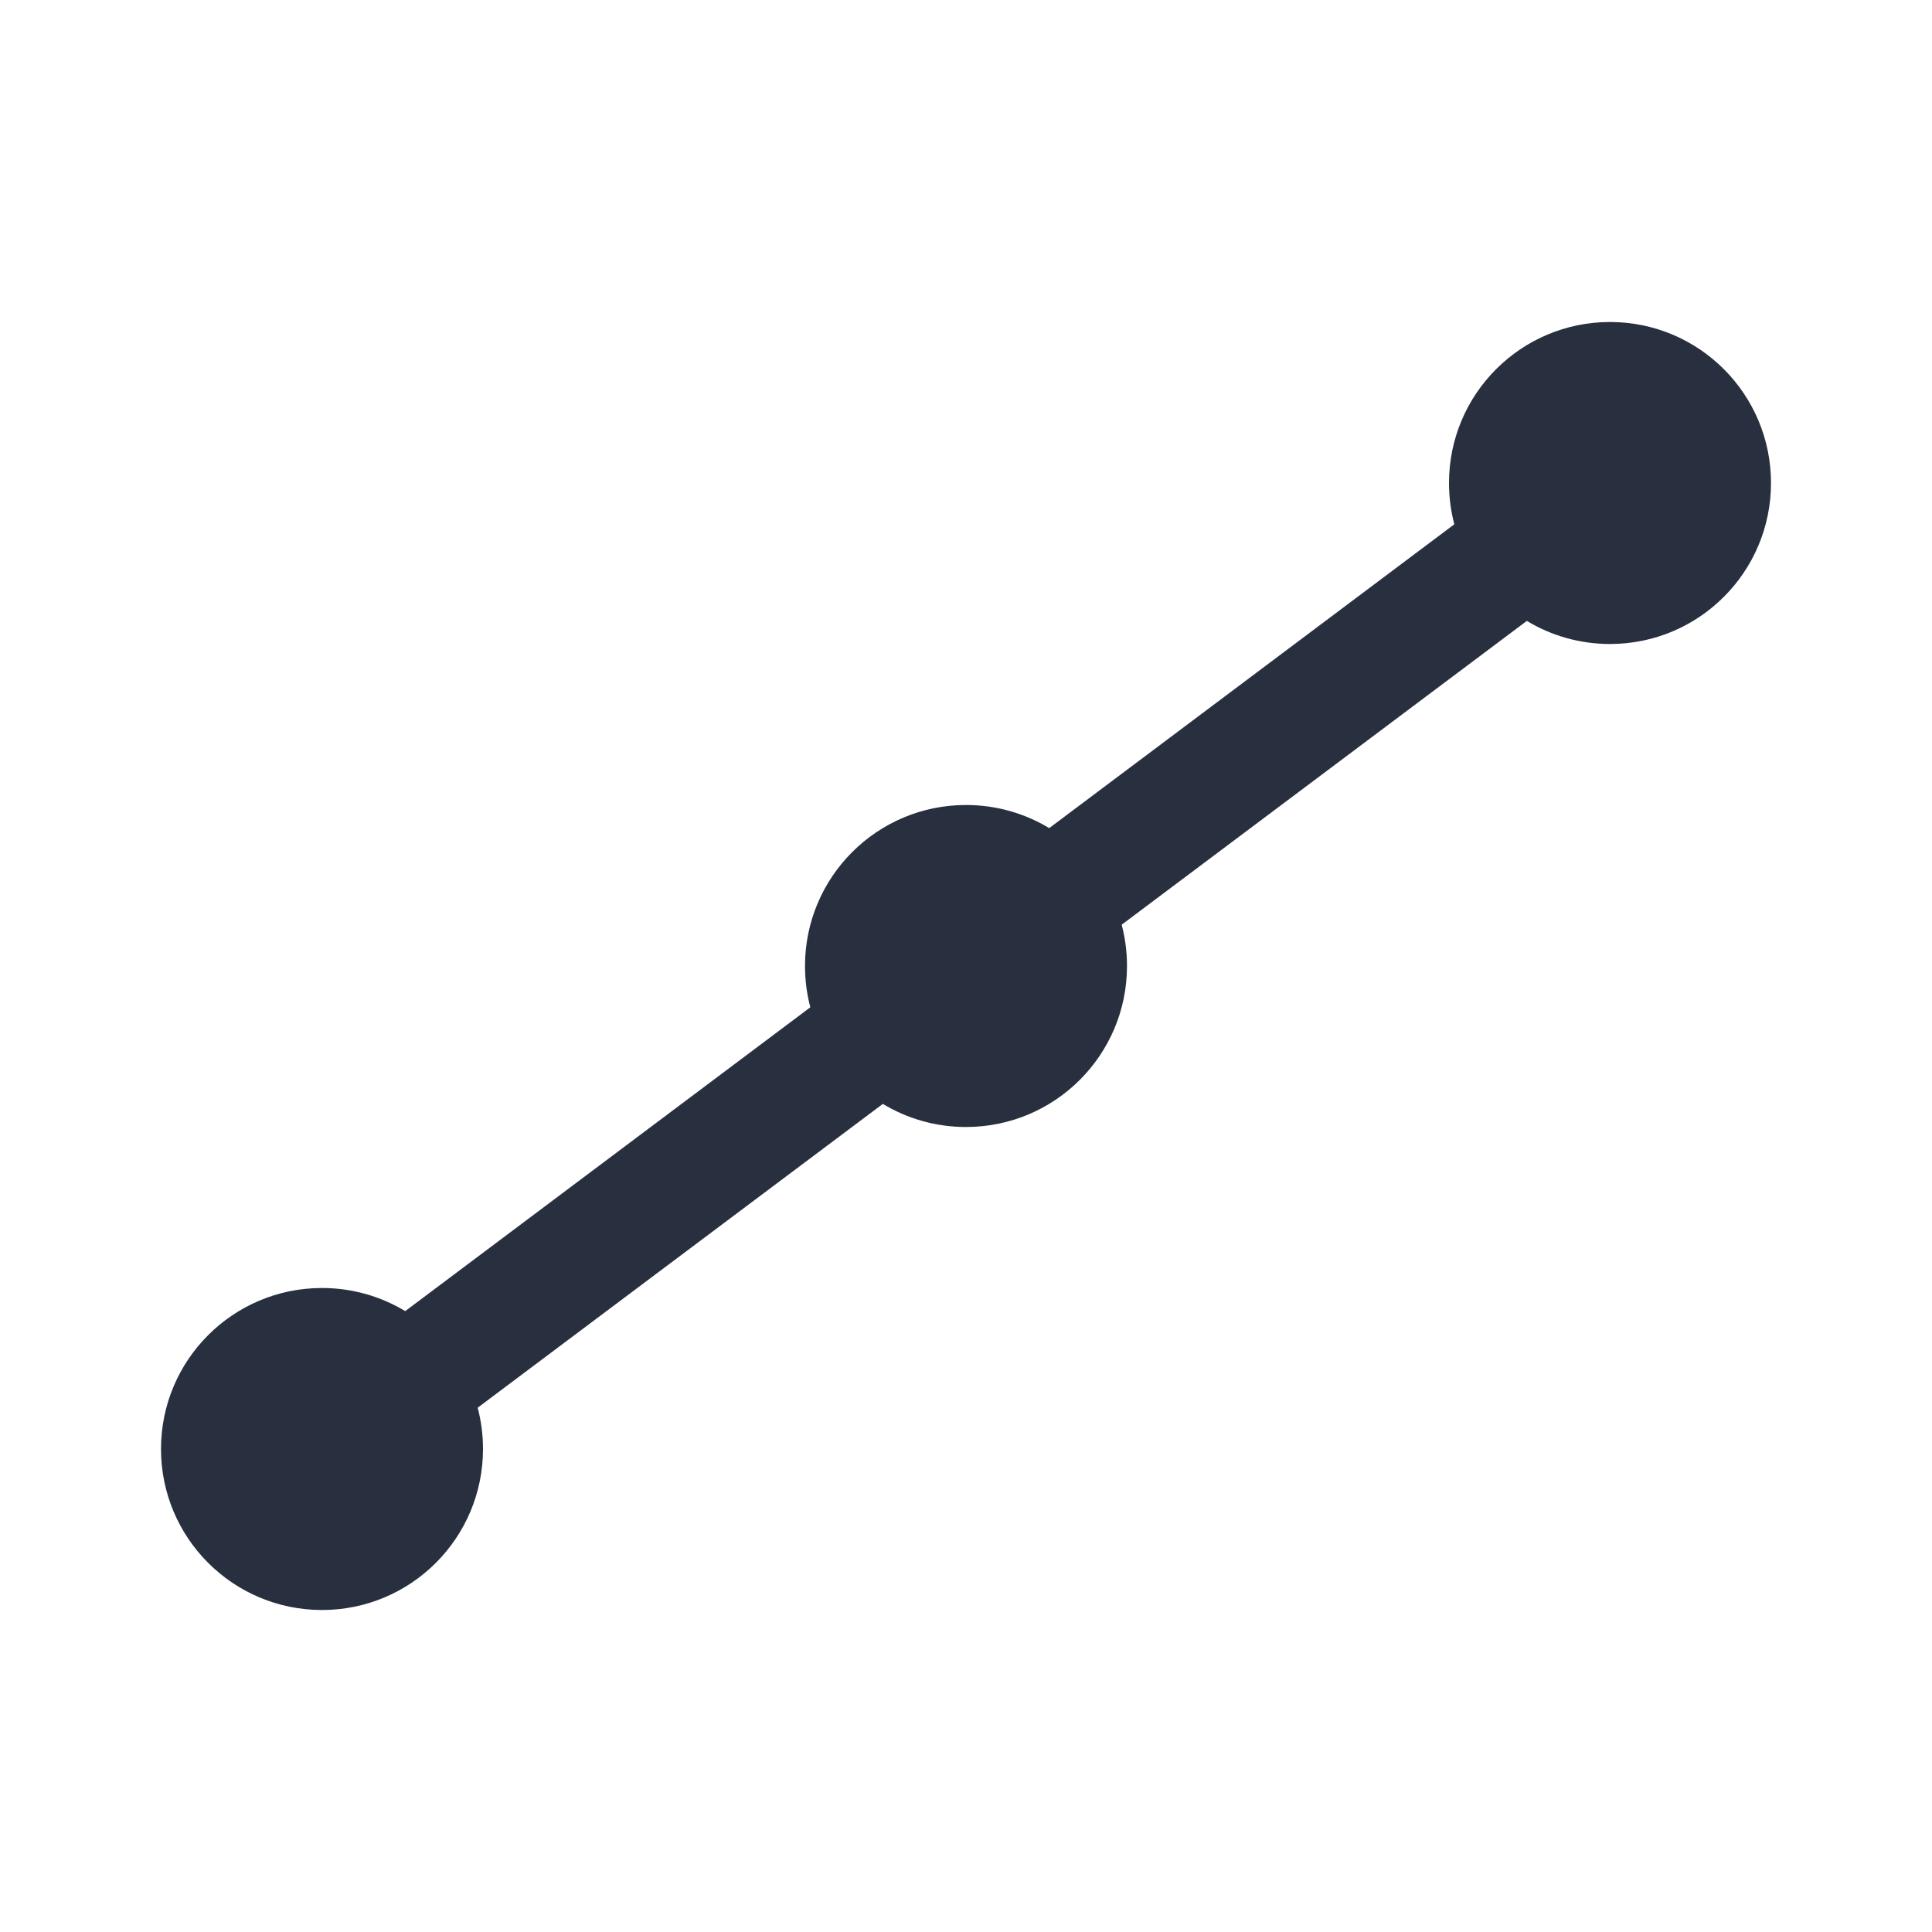 <svg  viewBox="0 0 24 24" fill="none" xmlns="http://www.w3.org/2000/svg">
<path fill-rule="evenodd" clip-rule="evenodd" d="M22 6C22 7.105 21.105 8 20 8C19.622 8 19.268 7.895 18.967 7.713L13.934 11.487C13.977 11.651 14 11.823 14 12C14 13.105 13.105 14 12 14C11.622 14 11.268 13.895 10.967 13.713L5.934 17.487C5.977 17.651 6 17.823 6 18C6 19.105 5.105 20 4 20C2.895 20 2 19.105 2 18C2 16.895 2.895 16 4 16C4.378 16 4.732 16.105 5.034 16.287L10.066 12.513C10.023 12.349 10 12.177 10 12C10 10.895 10.895 10 12 10C12.378 10 12.732 10.105 13.034 10.287L18.066 6.513C18.023 6.349 18 6.177 18 6C18 4.895 18.895 4 20 4C21.105 4 22 4.895 22 6Z" fill="#28303F"/>
</svg>
